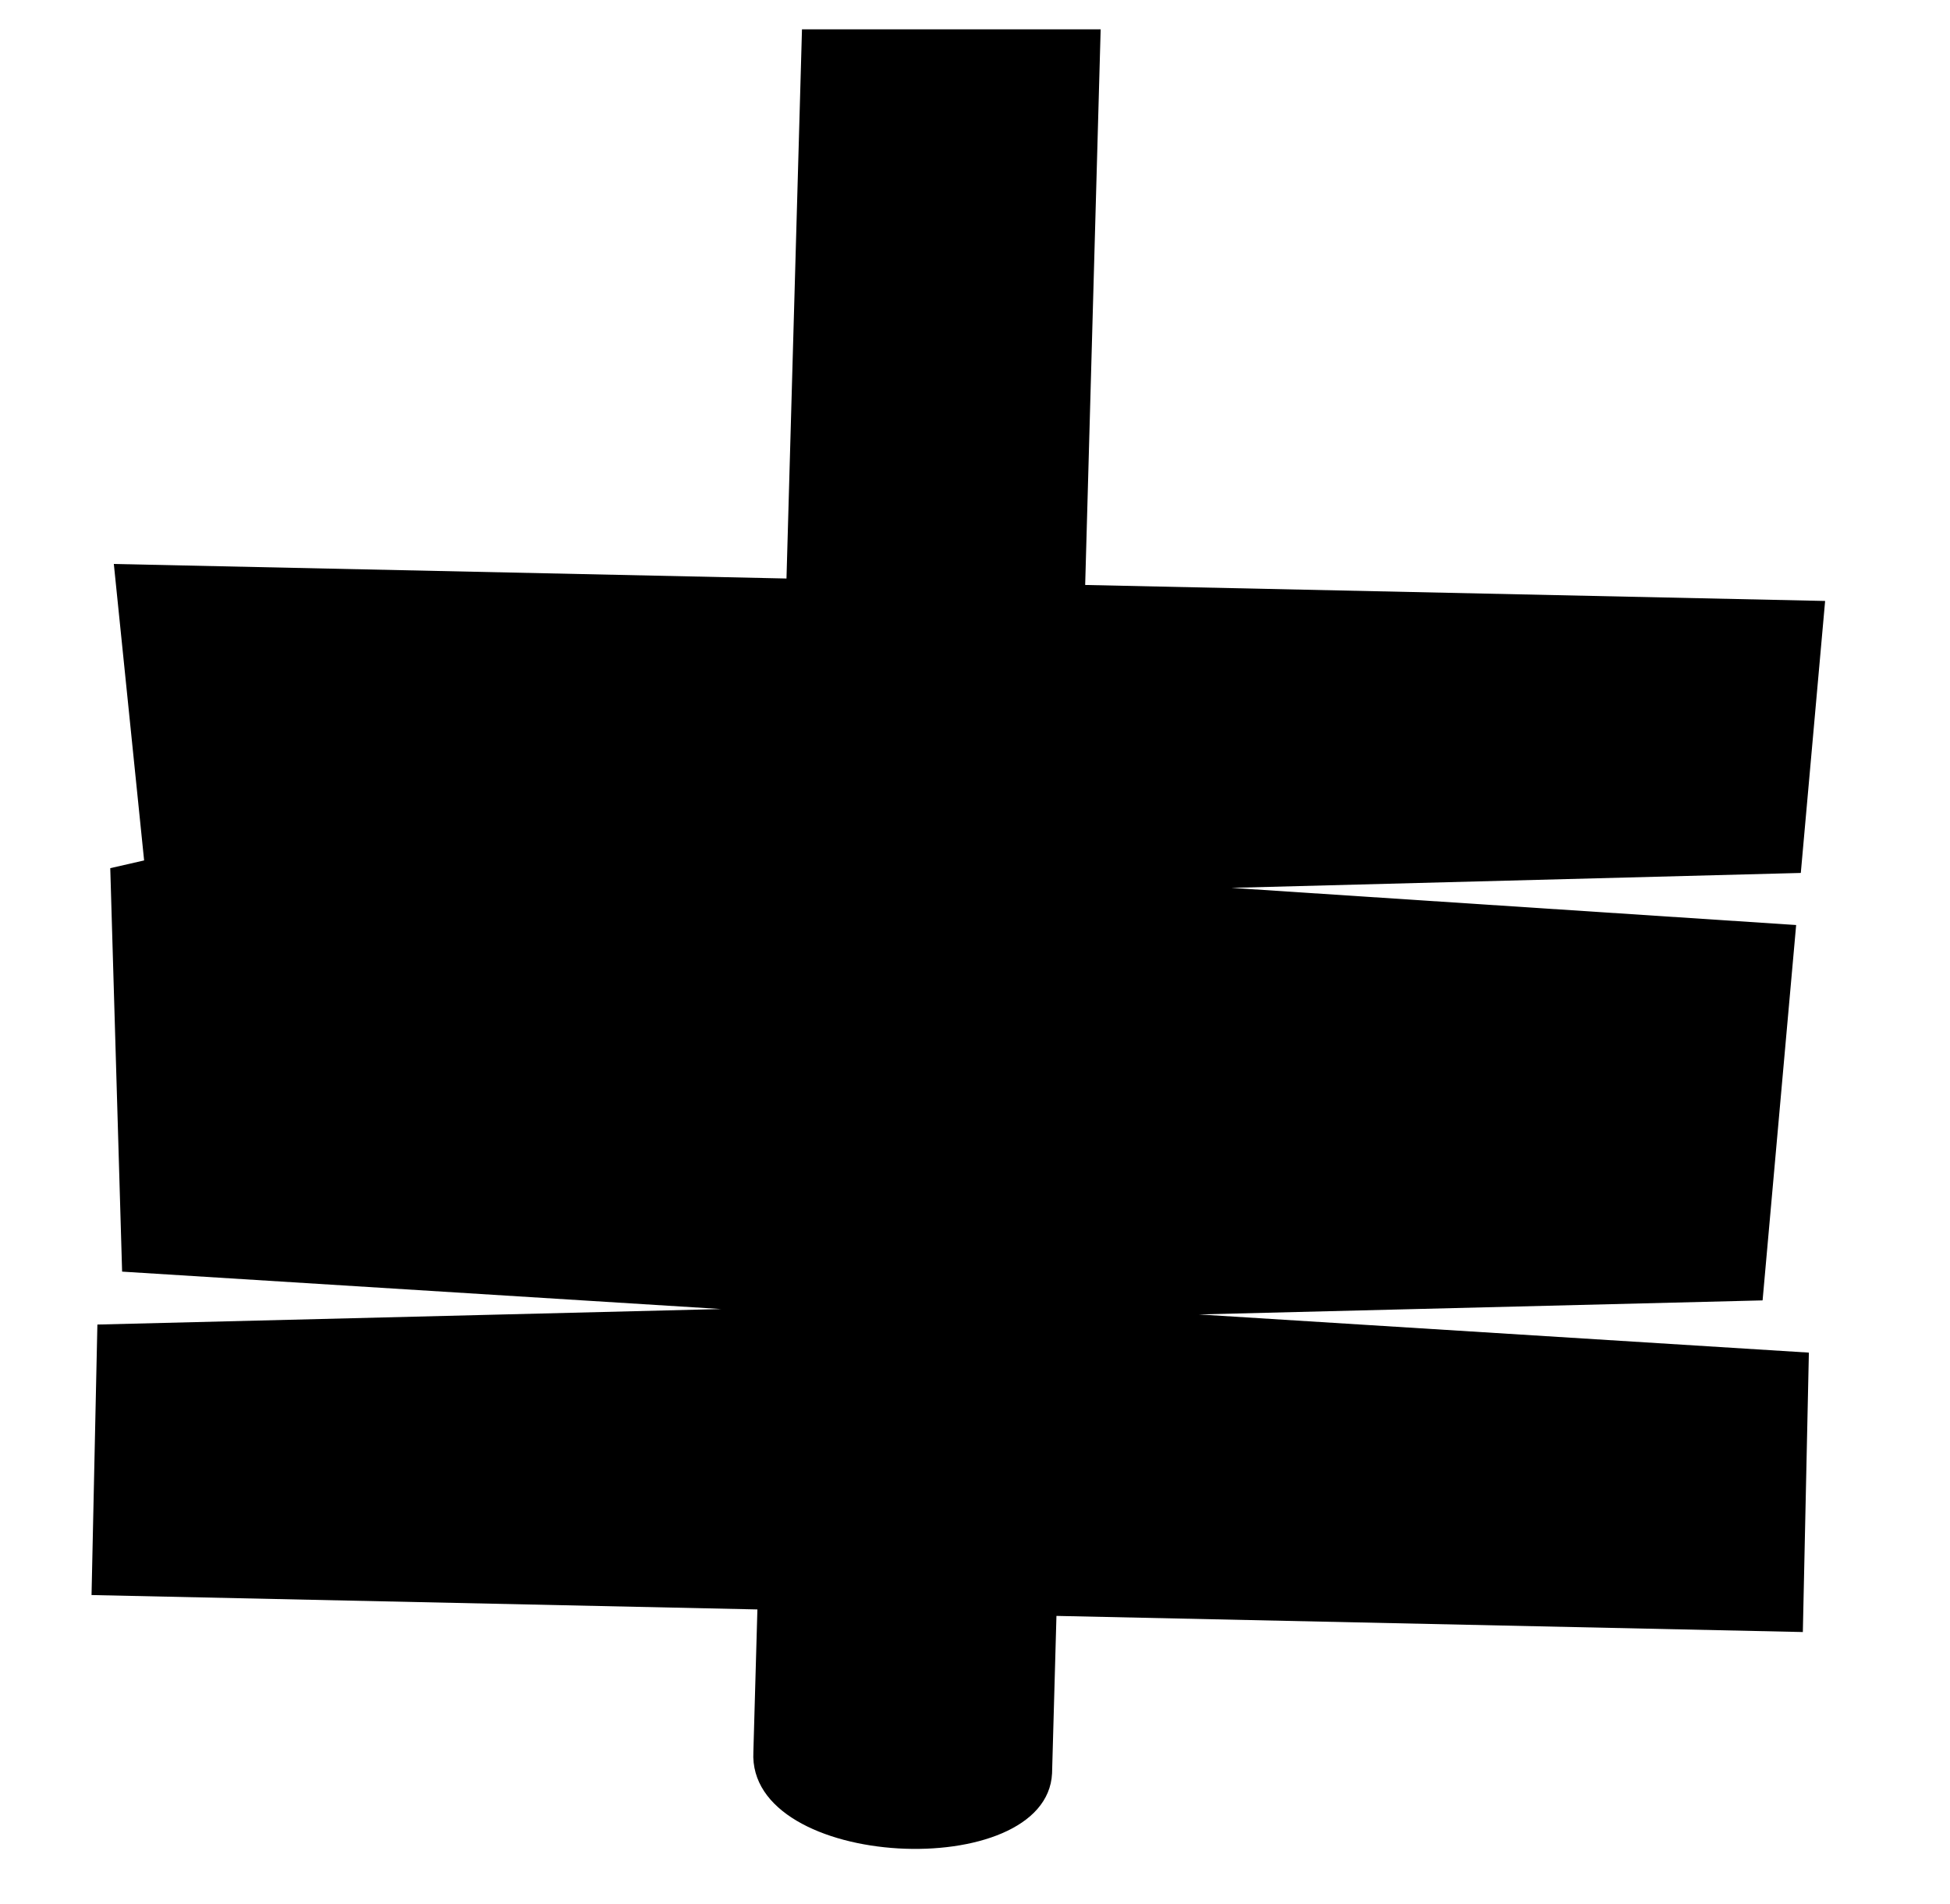 <svg xmlns="http://www.w3.org/2000/svg" viewBox="0 -64 1024 1000" style="transform: scaleY(-1);">
<path fill="currentColor" d="M958.424 251.576l-12.769 142.825-299.051 7.833 296.606 19.516-17.622 197.114-295.996 7.377 320.302 20.049-3.172 146.728-391.95-8.473-2.305 82.715c-2.836 57.85-160.165 50.954-156.844-11.343l2.11-74.767-349.66-7.557 3.070-142.045 327.51-8.145-314.527-19.646-6.224-211.866 17.779-4.059-15.905-155.68 353.232 7.636 8.137-288.395h156.842l-8.13 291.785 388.569 8.399z"/>
</svg>